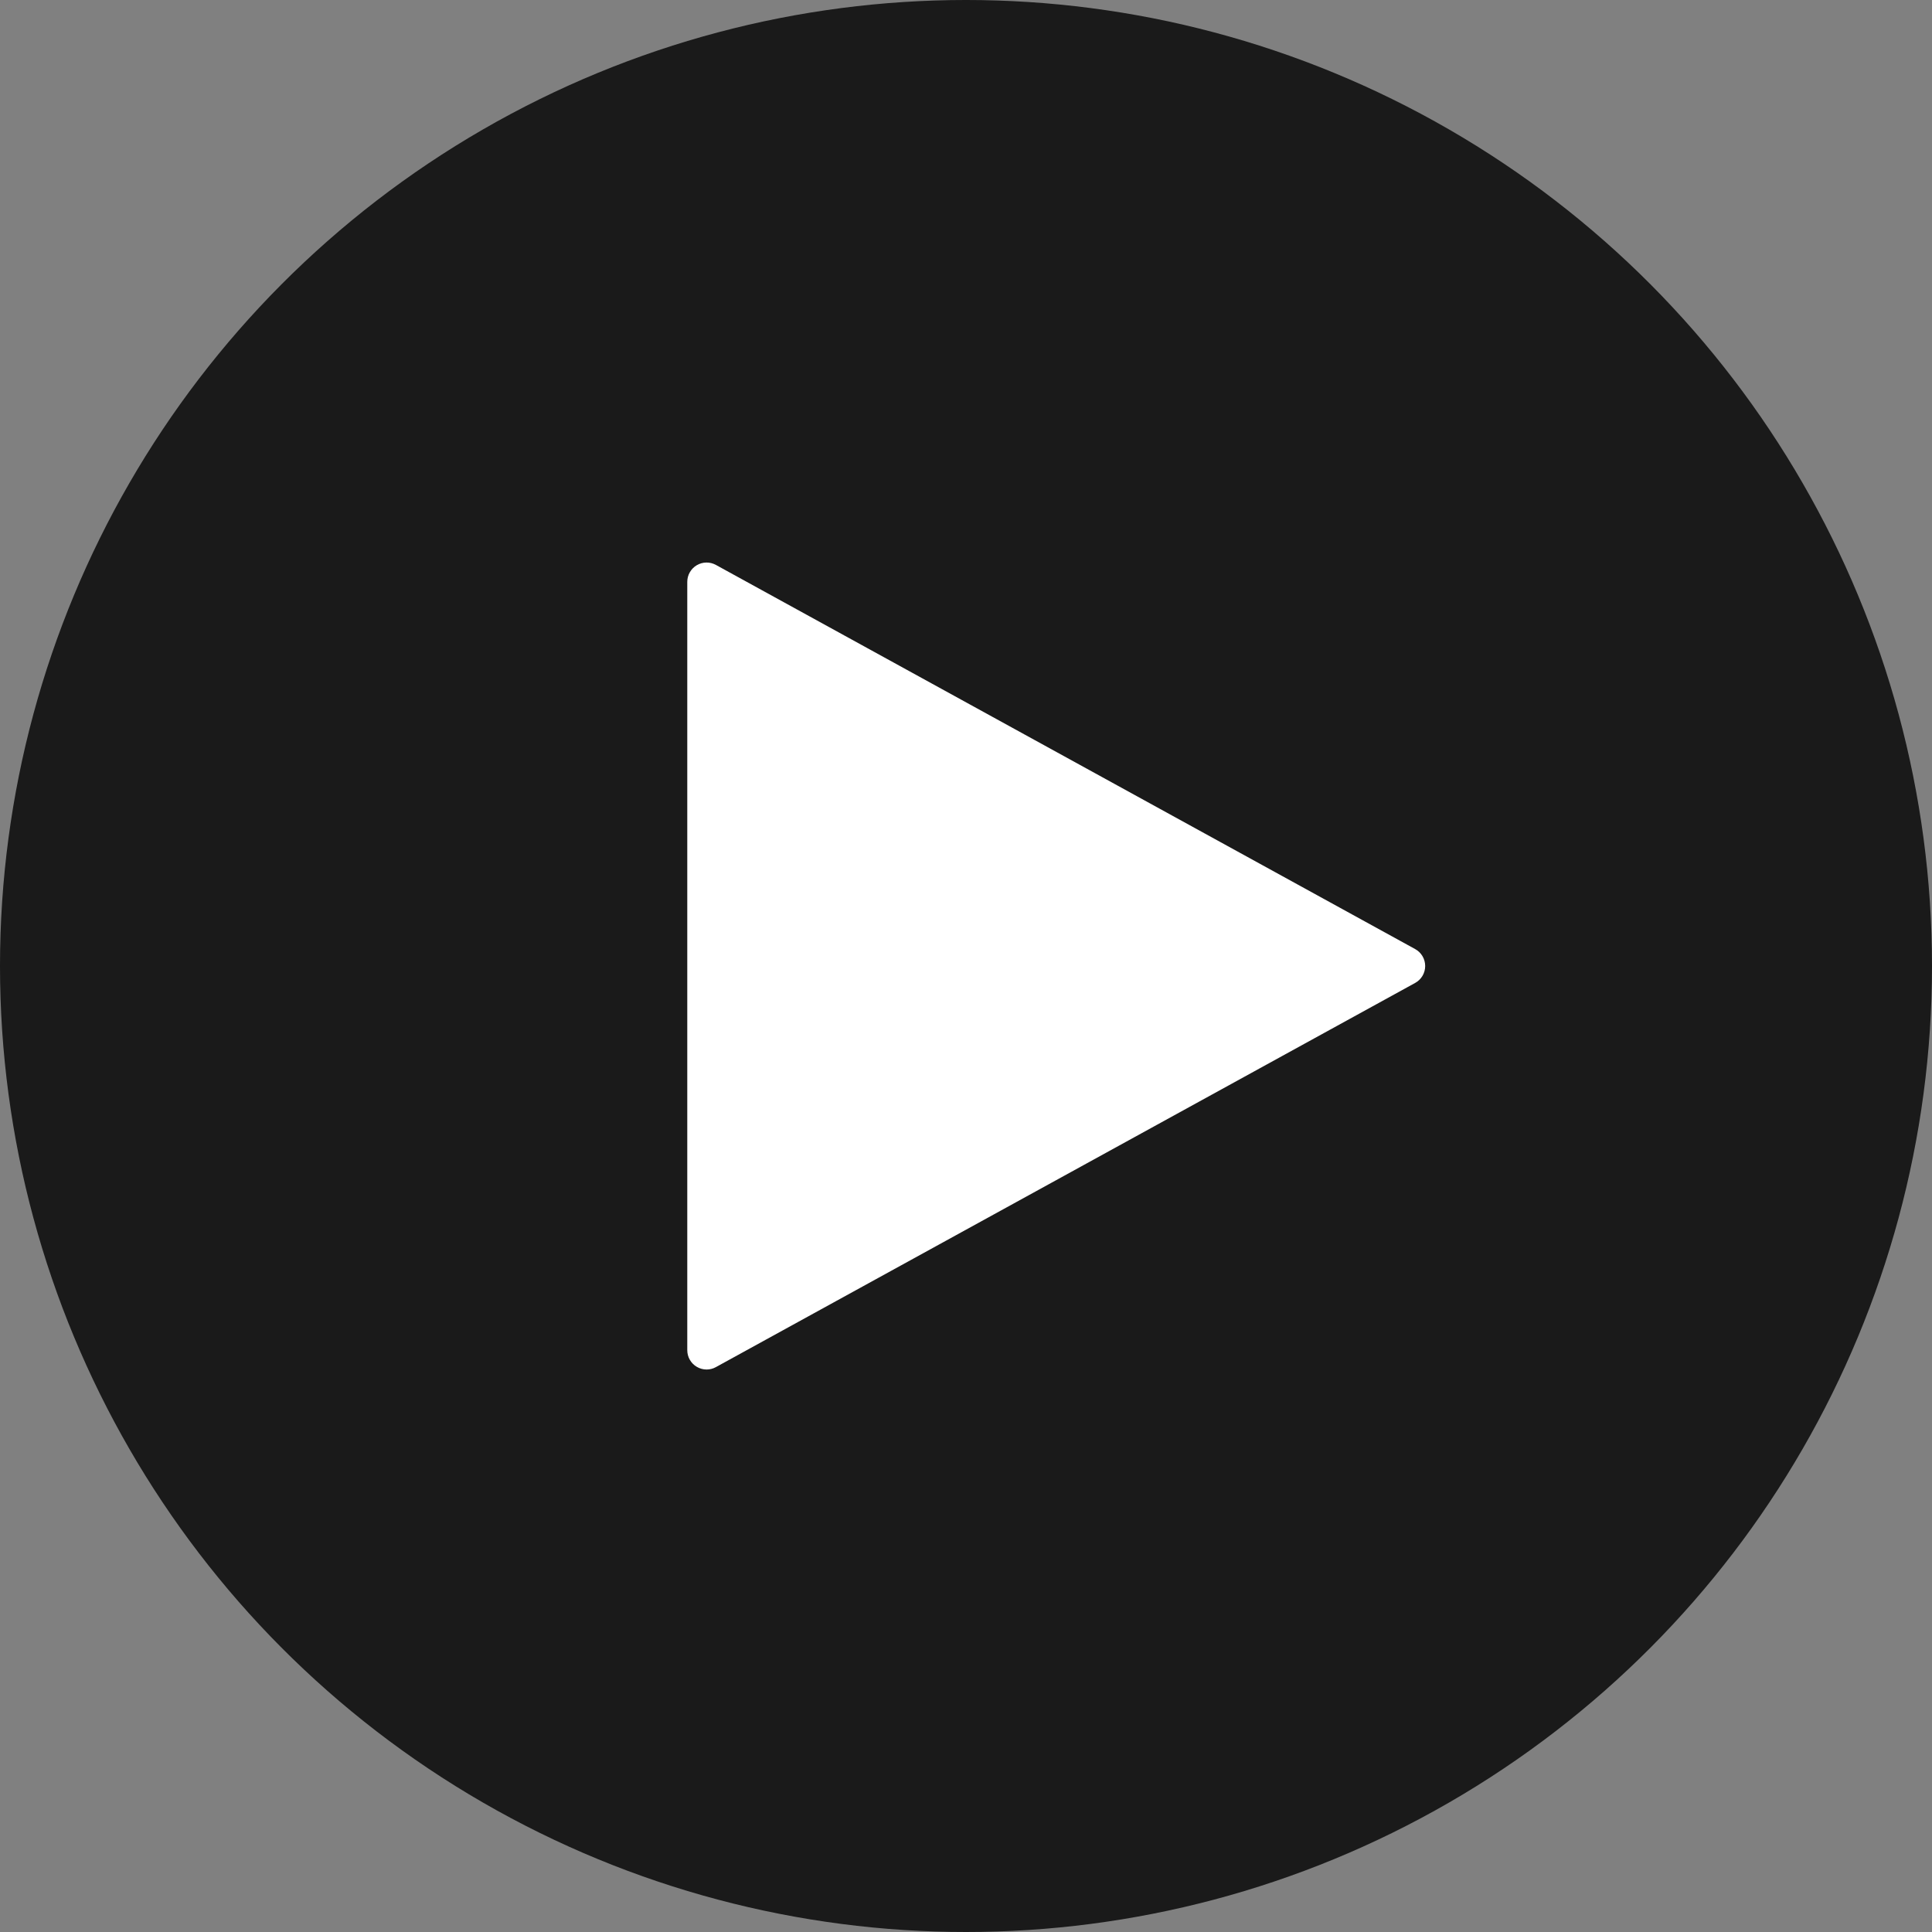<?xml version="1.0" encoding="utf-8"?>
<!DOCTYPE svg PUBLIC "-//W3C//DTD SVG 1.1//EN" "http://www.w3.org/Graphics/SVG/1.1/DTD/svg11.dtd">
<svg version="1.1" xmlns="http://www.w3.org/2000/svg" xmlns:xlink="http://www.w3.org/1999/xlink" x="0px" y="0px"
	 width="100px" height="100px" viewBox="0 0 100 100" enable-background="new 0 0 100 100" xml:space="preserve">
<rect x="0" y="0" width="100" height="100" fill="#808080" stroke="none"/>
<circle opacity="0.8" enable-background="new    " cx="50" cy="50" r="50"/>
<path fill="#FFFFFF" d="M73.249,49.124L37.055,29.24c-0.309-0.17-0.687-0.164-0.991,0.016c-0.304,0.18-0.491,0.507-0.491,0.861
	v39.769c0,0.354,0.187,0.681,0.491,0.86c0.157,0.093,0.333,0.14,0.509,0.14c0.166,0,0.332-0.041,0.481-0.124l36.194-19.885
	c0.32-0.175,0.519-0.511,0.519-0.876S73.569,49.299,73.249,49.124z"/>
</svg>
